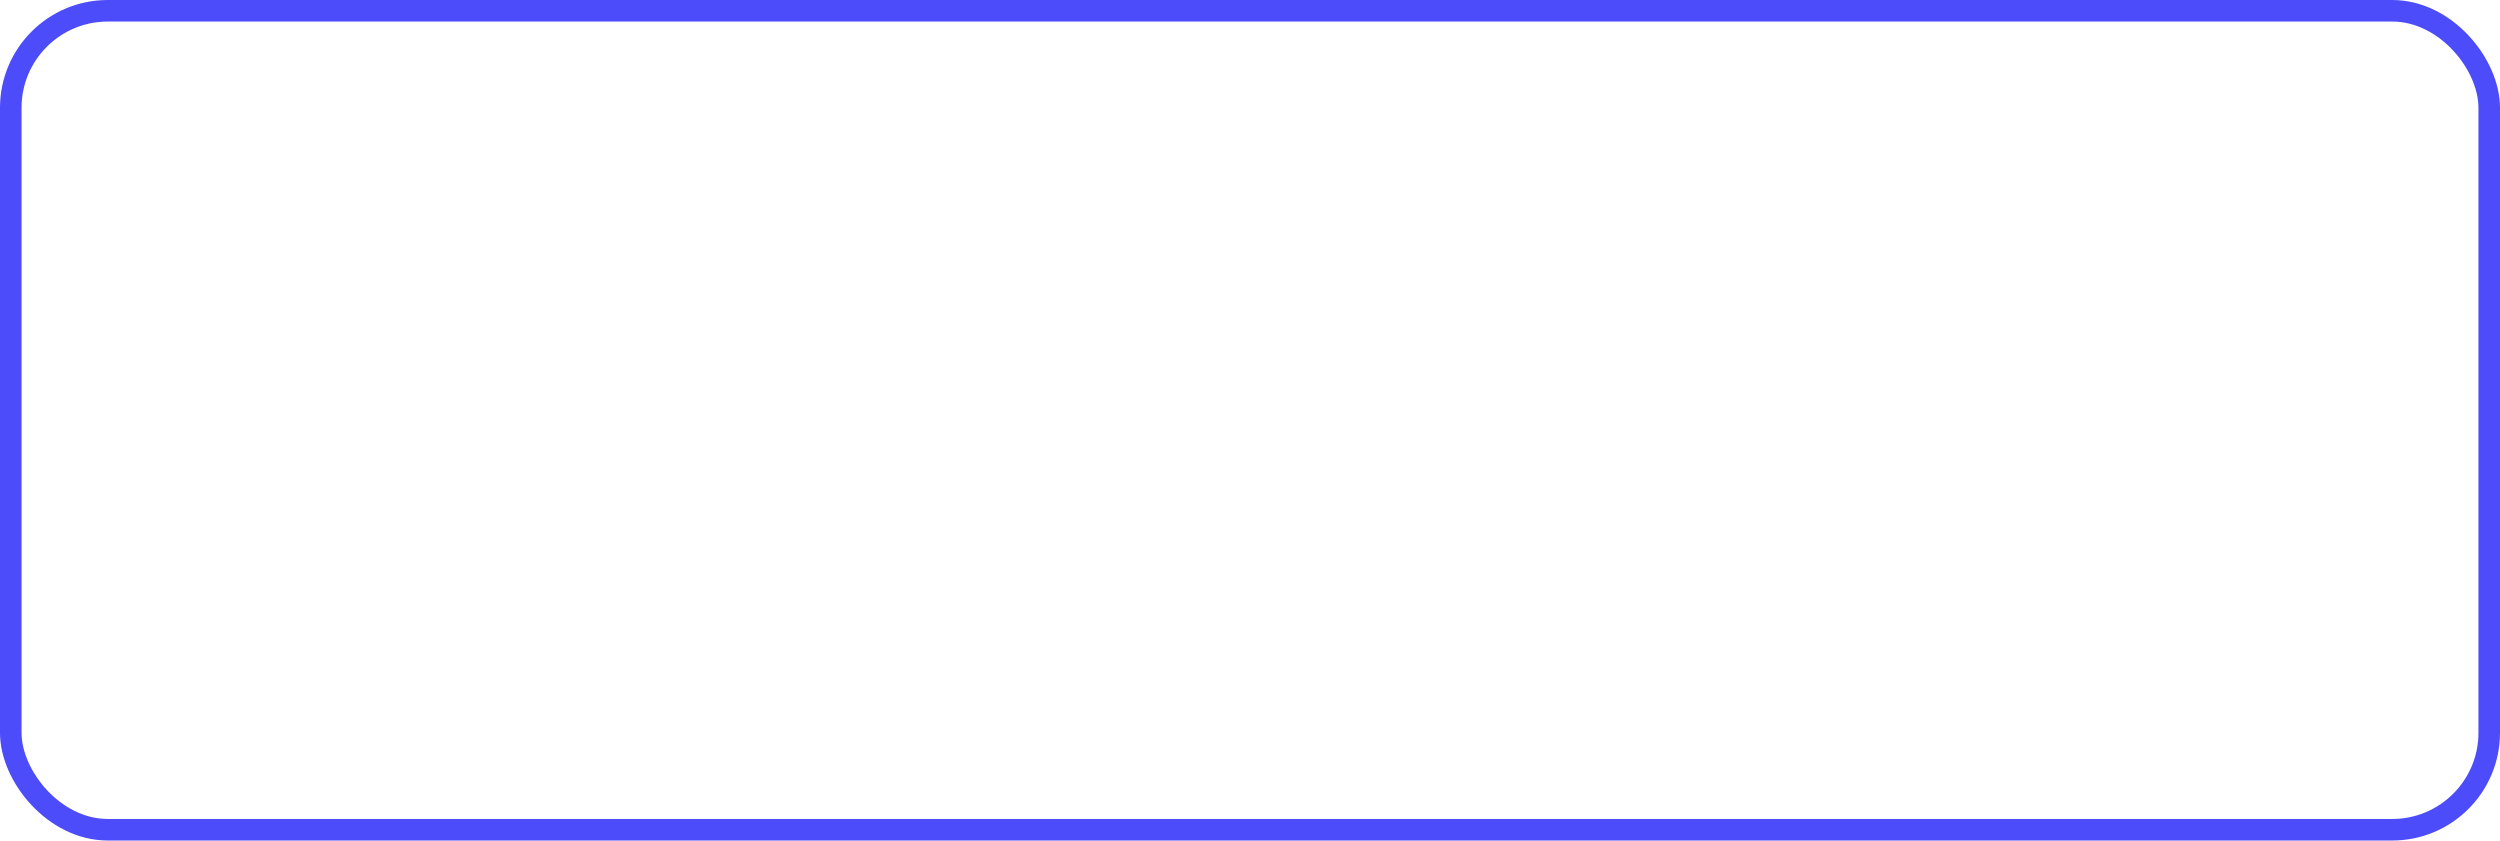 <svg xmlns="http://www.w3.org/2000/svg" width="116" height="39" viewBox="0 0 116 39">
    <g fill="none" stroke="#4d4cfb">
        <rect width="116" height="39" stroke="none" rx="5"/>
        <rect width="115" height="38" x=".5" y=".5" rx="4.5"/>
    </g>
</svg>
